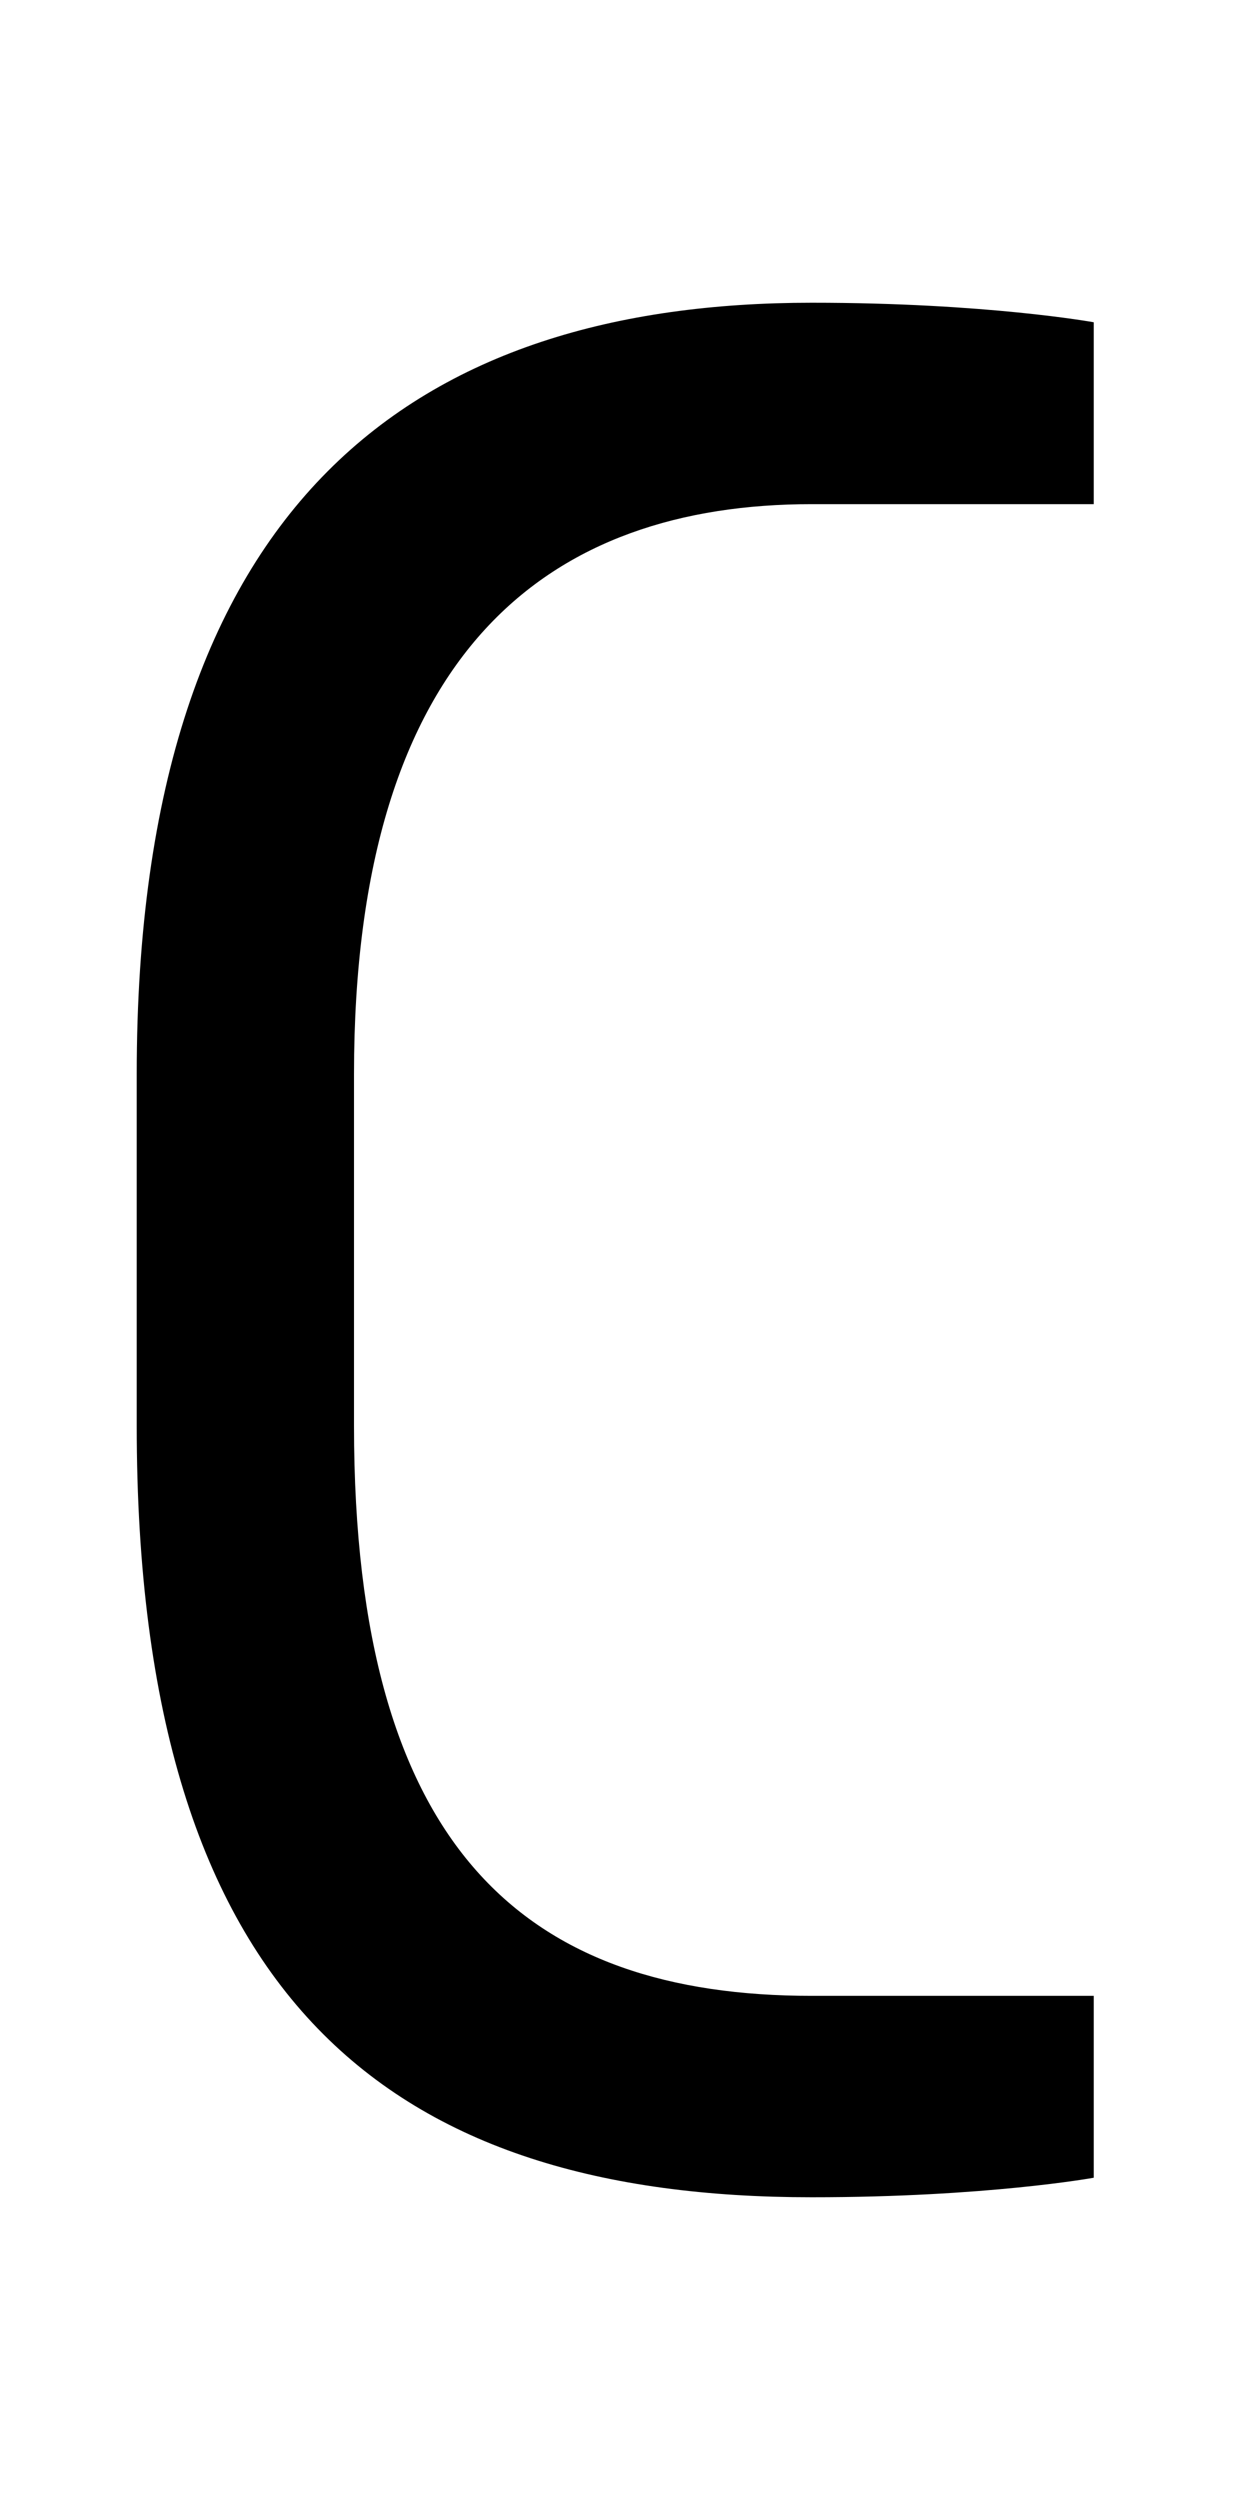 <?xml version="1.0" encoding="UTF-8" standalone="no"?>
<!-- Created with Inkscape (http://www.inkscape.org/) -->

<svg
   xmlns:dc="http://purl.org/dc/elements/1.1/"
   xmlns:cc="http://creativecommons.org/ns#"
   xmlns:rdf="http://www.w3.org/1999/02/22-rdf-syntax-ns#"
   xmlns:svg="http://www.w3.org/2000/svg"
   xmlns="http://www.w3.org/2000/svg"
   version="1.1"
   width="1024"
   height="2048"
   id="svg3355">
  <defs
     id="defs3357" />
  <path
     d="m 665,248 c -320.661,0 -553,157.996 -553,632 l 0,288 C 112,1641.999 323.004,1800 665,1800 c 143.003,0 231,-16 231,-16 l 0,-149 -231,0 c -232.001,0 -375,-116.998 -375,-467 l 0,-288 C 290,530.004 451.998,413 665,413 l 231,0 0,-149 c 0,0 -88.003,-16 -231,-16 z"
     id="path3157-2-7-7-2-8-2-3-1-8-2"
     style="fill:#000000;fill-opacity:1;stroke:none;display:inline" />
</svg>
